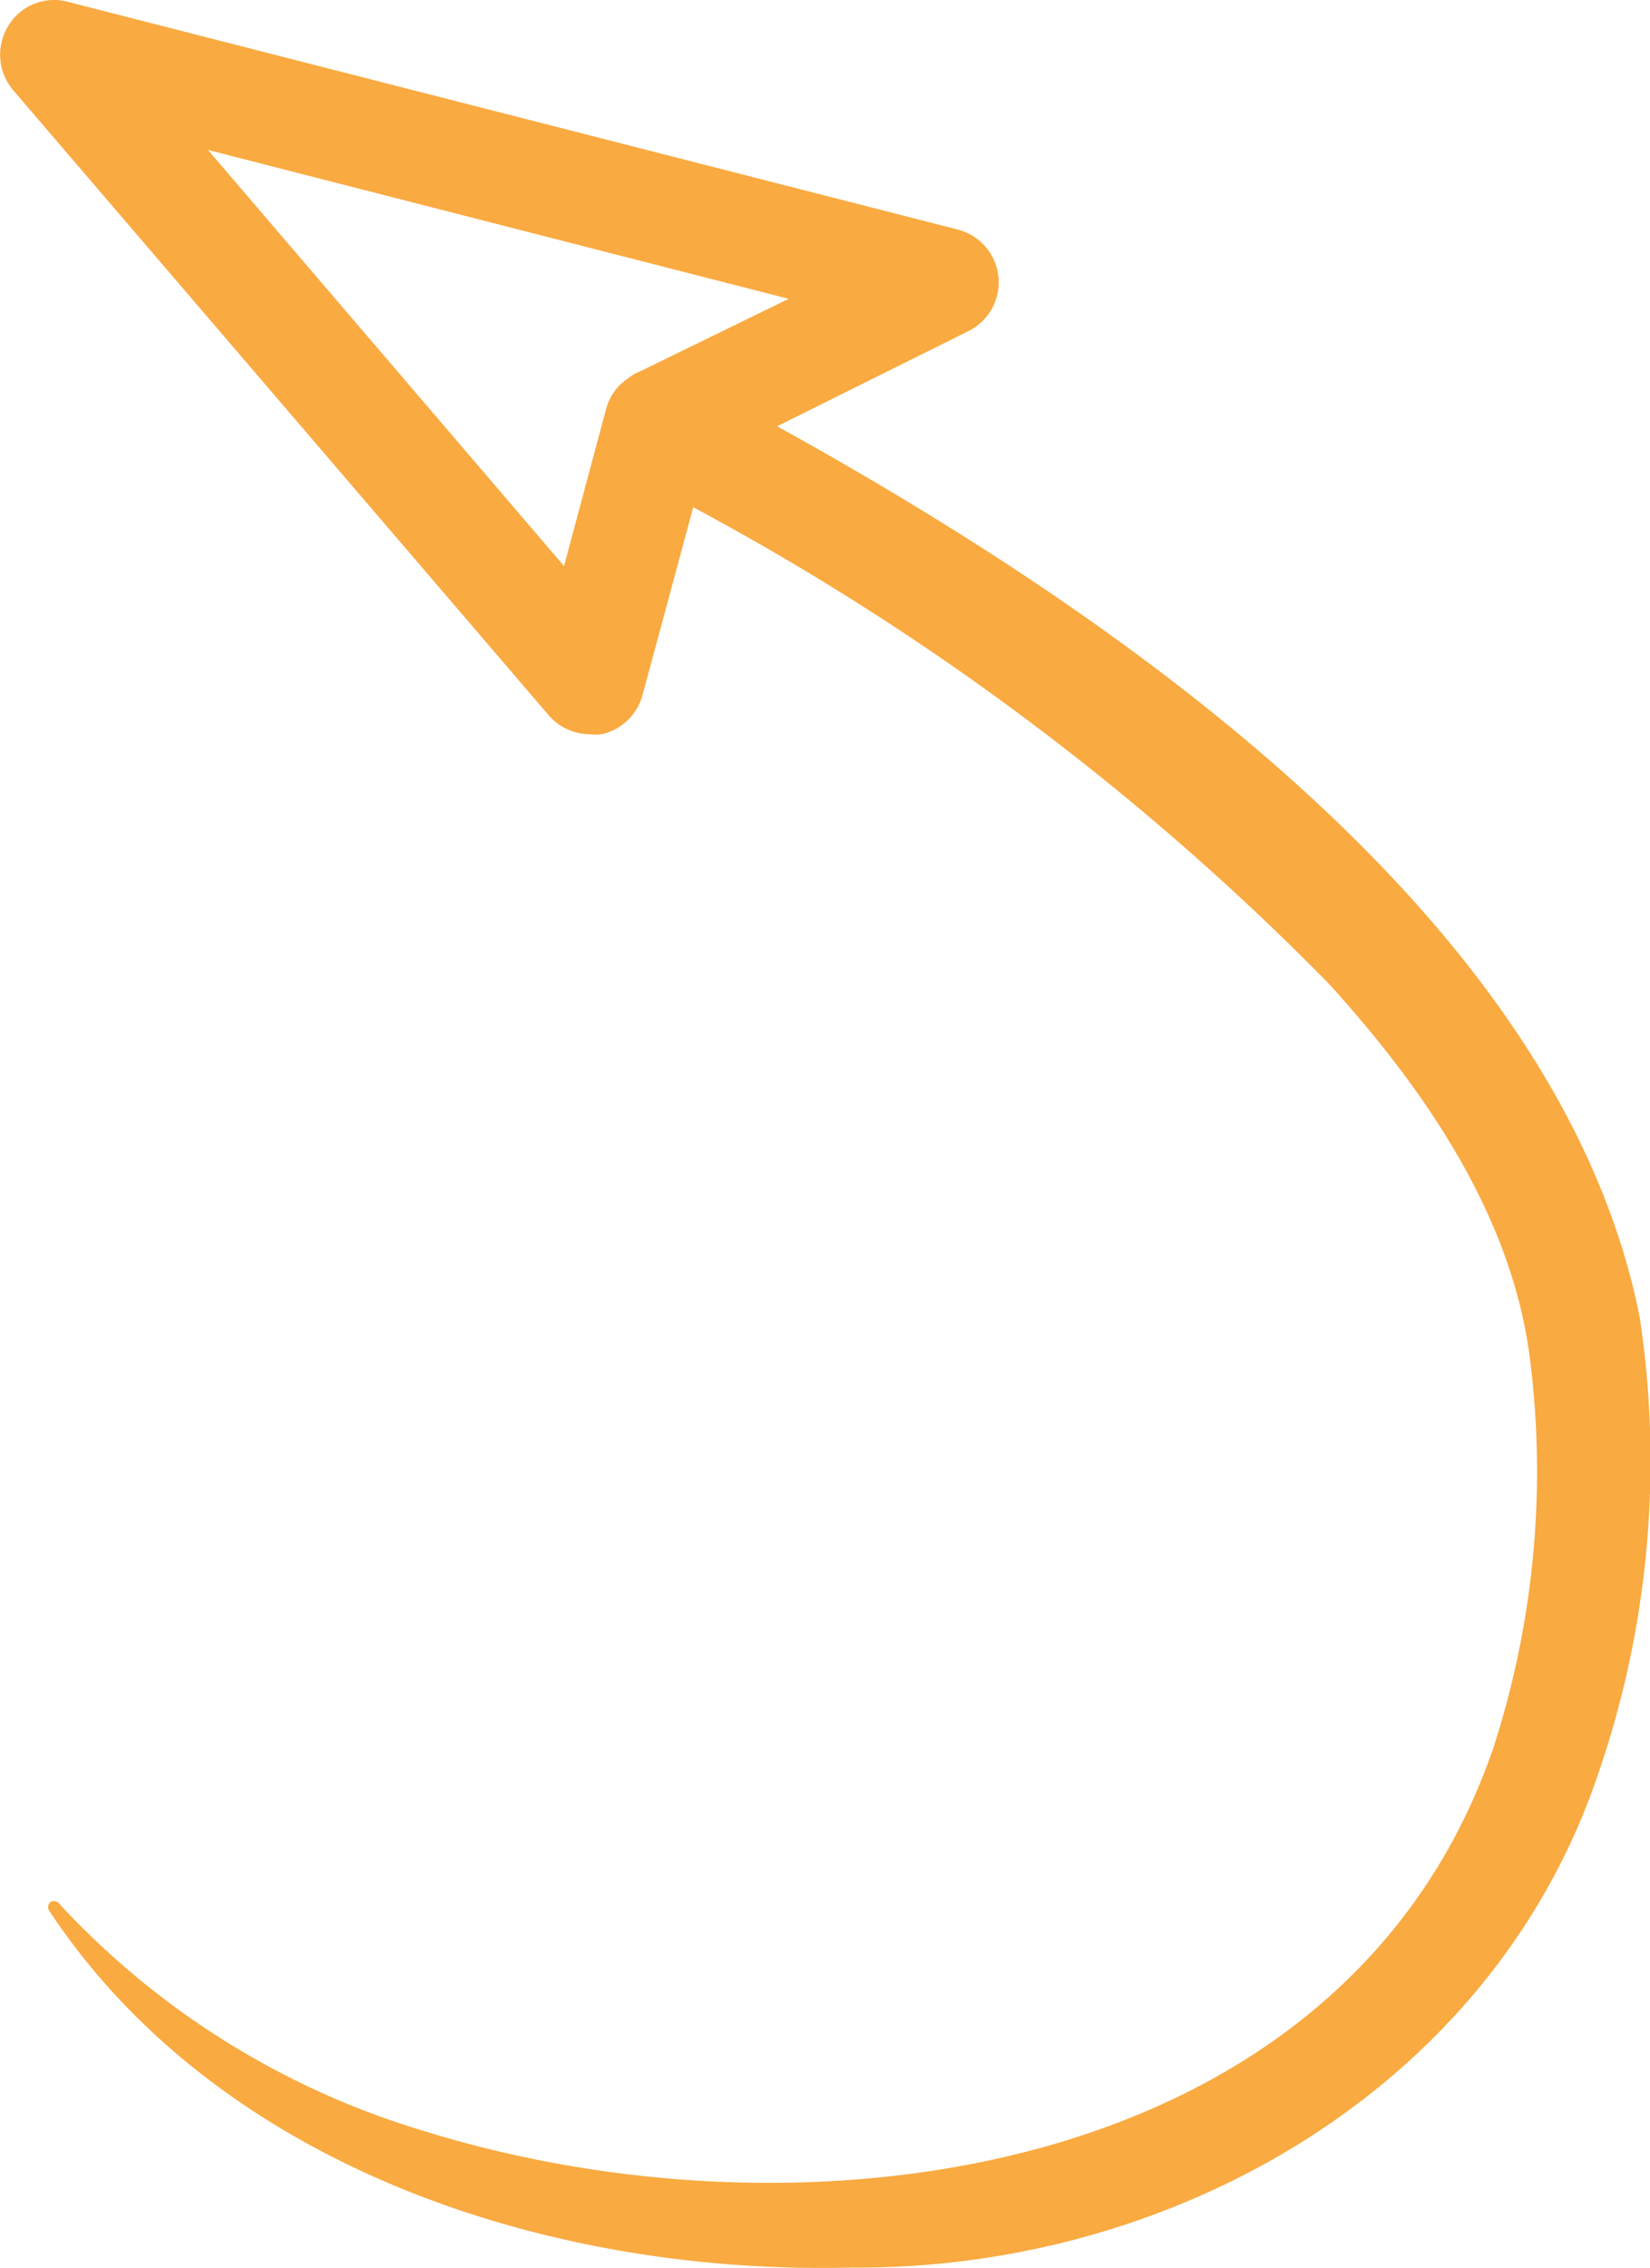 <svg xmlns="http://www.w3.org/2000/svg" viewBox="0 0 45.46 62.46"><defs><style>.cls-1{fill:#f9aa41;}</style></defs><g id="Layer_2" data-name="Layer 2"><g id="OBJECTS"><path class="cls-1" d="M45.18,36.3c-2.13-10.83-14.1-19.22-23.77-24.56l5.27-2.62a1.5,1.5,0,0,0-.3-2.8L1.87.05A1.47,1.47,0,0,0,.23.71,1.51,1.51,0,0,0,.36,2.48L15.11,19.69a1.5,1.5,0,0,0,1.14.53,1.24,1.24,0,0,0,.33,0,1.5,1.5,0,0,0,1.12-1.07l1.4-5.18A72.45,72.45,0,0,1,36.61,27.09c2.77,3.05,5.08,6.52,5.55,10.39a24.72,24.72,0,0,1-1,10.61C37.11,60,22.29,62,11.65,58.68a22.46,22.46,0,0,1-10-6.23.19.19,0,0,0-.27-.06.2.2,0,0,0,0,.27c4.72,7.09,13.86,10,22.08,9.79,8.73.07,17.46-4.8,20.48-13.33A26.47,26.47,0,0,0,45.18,36.3ZM15.54,15.59,5.73,4.13l16,4.1-4.1,2a1.27,1.27,0,0,0-.34.2,1.46,1.46,0,0,0-.59.83Z"/></g></g></svg>